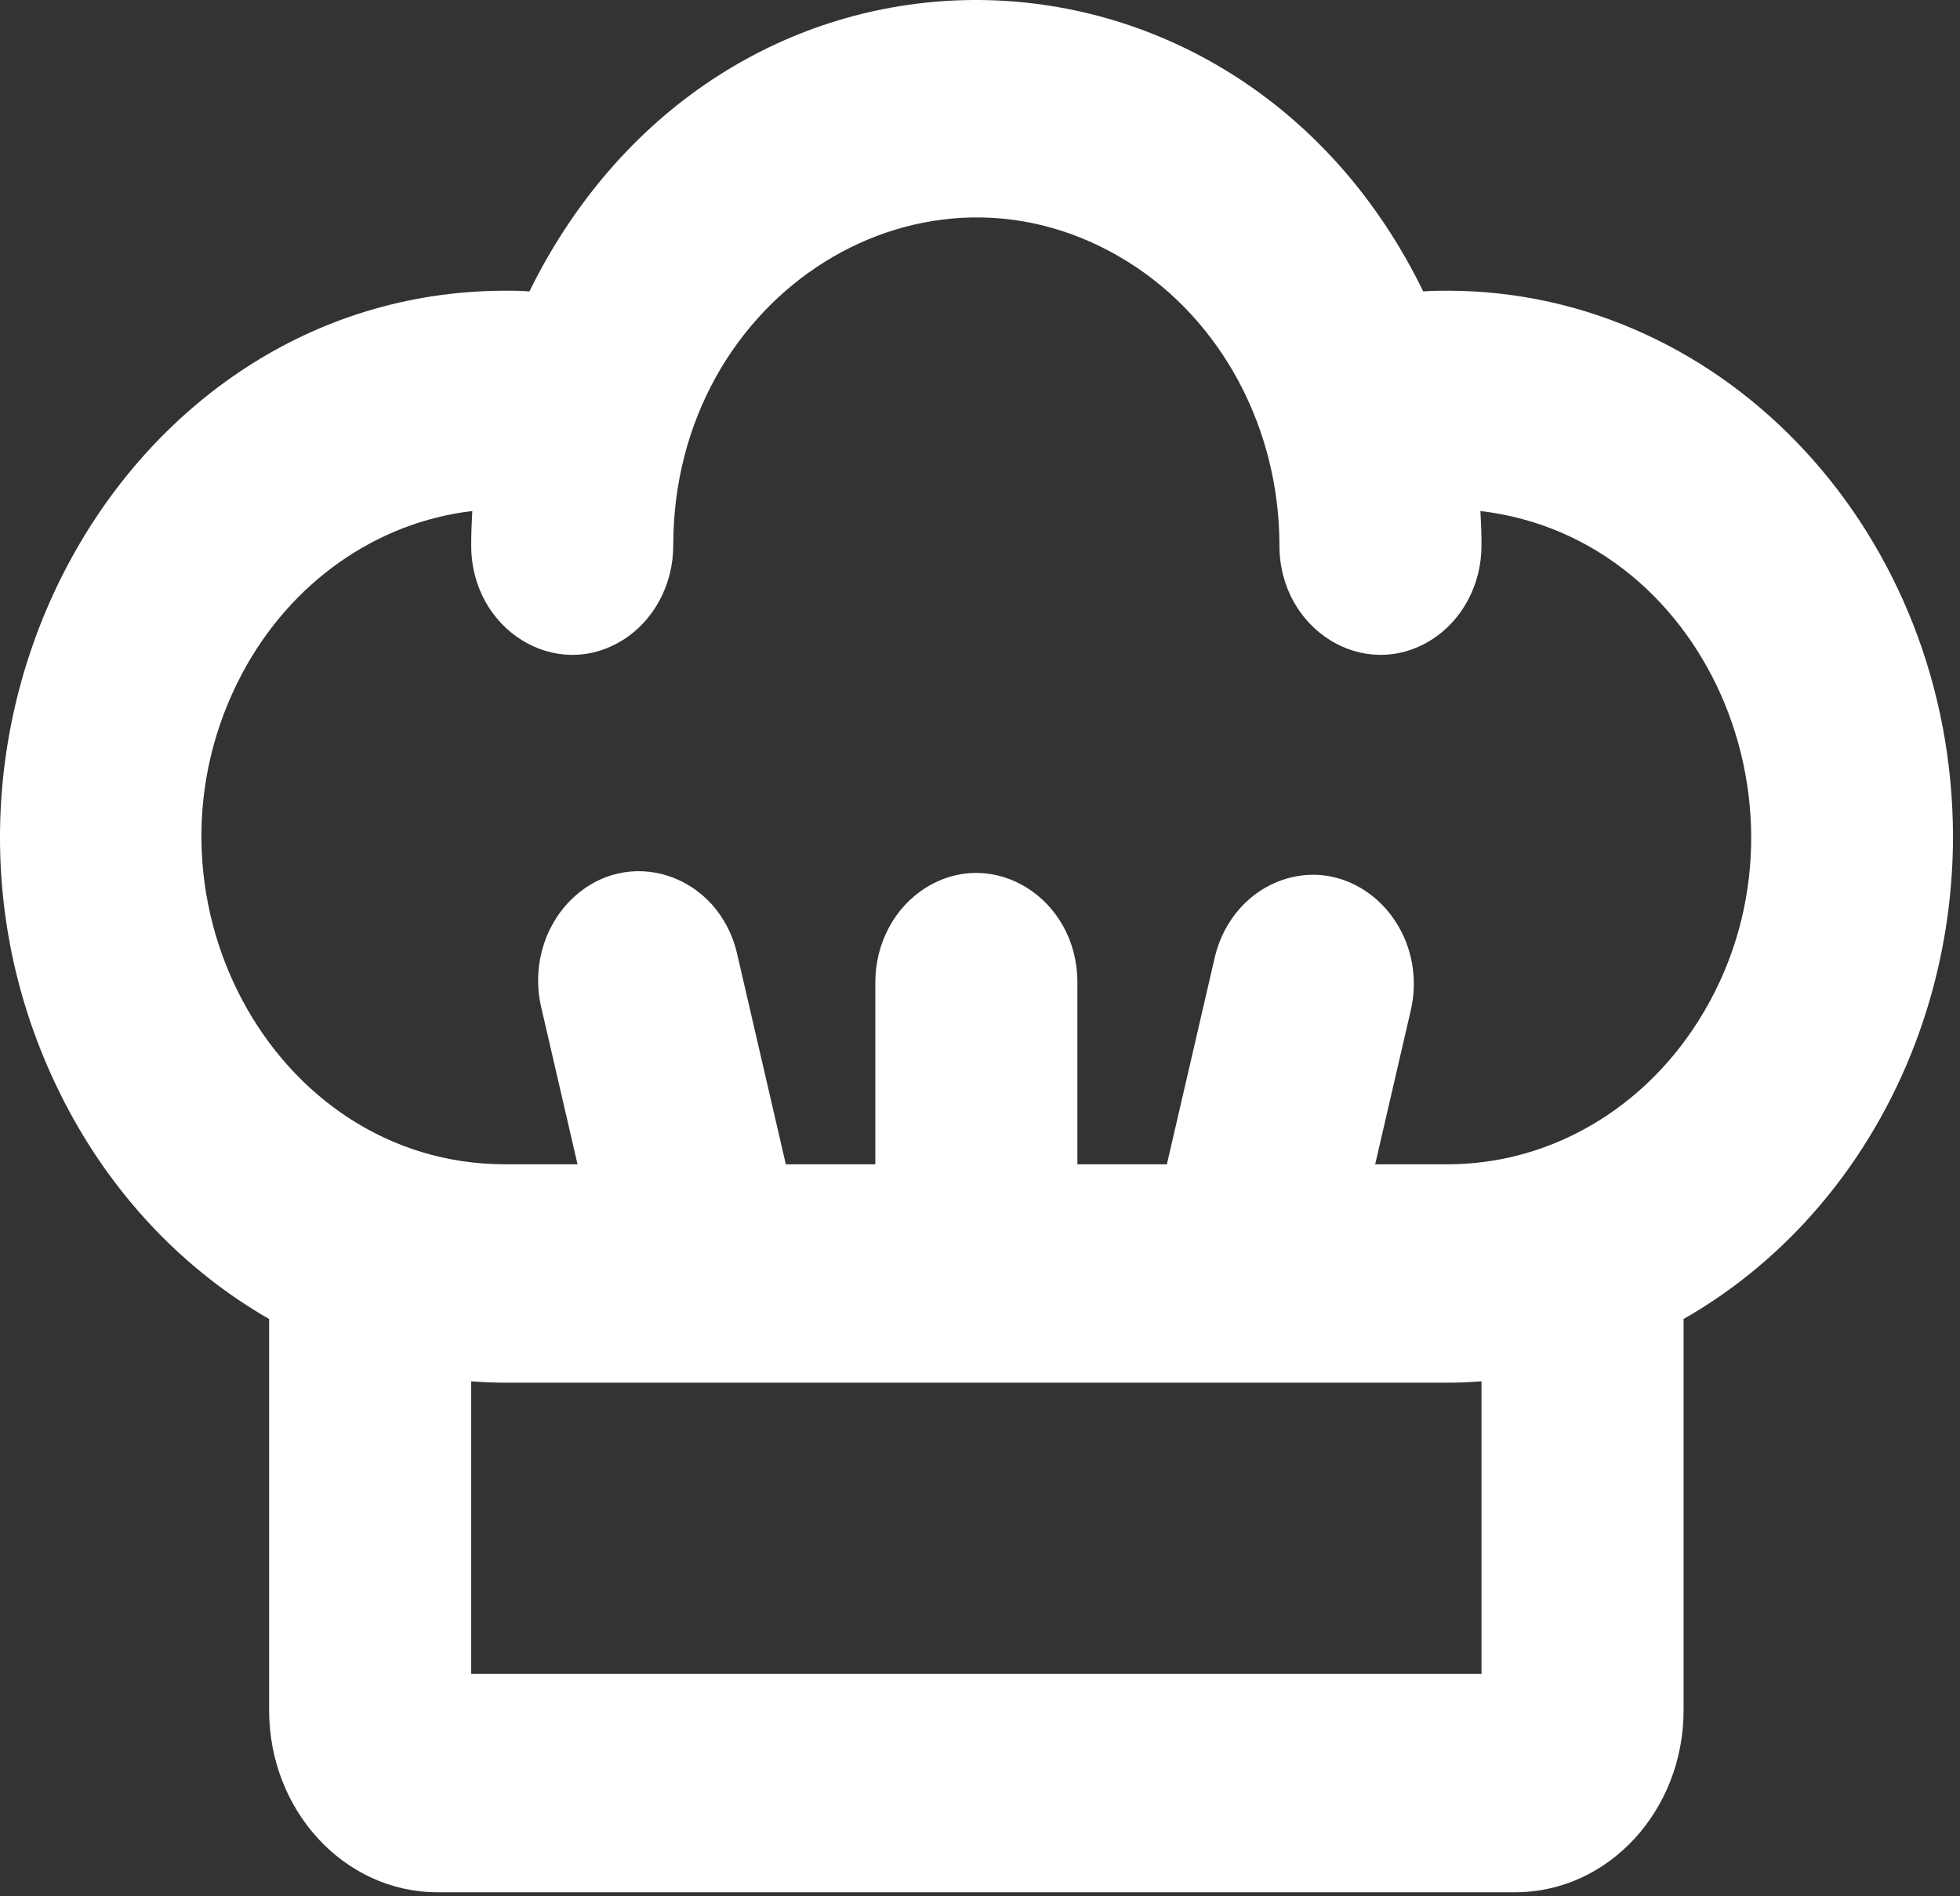 <svg width="61" height="59" viewBox="0 0 61 59" fill="none" xmlns="http://www.w3.org/2000/svg">
<rect x="0" y="0" width="61" height="59" fill="#333333" stroke="none"/>
<path d="M60.782 26.036C60.772 16.657 53.739 9.057 45.06 9.046C44.798 9.046 44.549 9.046 44.295 9.069C38.652 -2.501 23.535 -3.132 17.084 7.934C16.869 8.304 16.666 8.682 16.478 9.069C16.237 9.046 15.975 9.046 15.713 9.046C3.61 9.073 -3.927 23.248 2.146 34.561C3.621 37.309 5.779 39.555 8.376 41.044V53.22C8.376 56.347 10.722 58.883 13.616 58.883H47.156C50.05 58.883 52.397 56.347 52.397 53.22V41.044C57.549 38.106 60.776 32.331 60.782 26.036ZM46.108 52.087H14.665V42.983C15.01 43.009 15.359 43.026 15.713 43.026H45.06C45.414 43.026 45.762 43.009 46.108 42.983V52.087ZM45.06 36.23H42.799L43.918 31.391C44.464 28.843 42.254 26.61 39.938 27.373C38.9 27.715 38.099 28.61 37.818 29.743L36.316 36.23H33.531V30.567C33.531 27.951 30.91 26.316 28.814 27.624C27.841 28.231 27.242 29.353 27.242 30.567V36.23H24.457L22.955 29.743C22.408 27.195 19.514 26.241 17.745 28.027C16.896 28.884 16.554 30.178 16.855 31.391L17.974 36.23H15.713C8.451 36.227 3.915 27.73 7.548 20.936C9.053 18.122 11.709 16.252 14.699 15.902C14.678 16.258 14.665 16.615 14.665 16.975C14.665 19.591 17.285 21.225 19.381 19.918C20.354 19.311 20.953 18.189 20.953 16.975C20.953 9.128 28.814 4.223 35.103 8.147C38.022 9.968 39.819 13.333 39.819 16.975C39.819 19.591 42.44 21.225 44.536 19.918C45.509 19.311 46.108 18.189 46.108 16.975C46.108 16.615 46.095 16.258 46.074 15.902C53.293 16.748 56.958 25.722 52.67 32.055C50.894 34.678 48.067 36.229 45.06 36.23Z" fill="white"/>
</svg>

